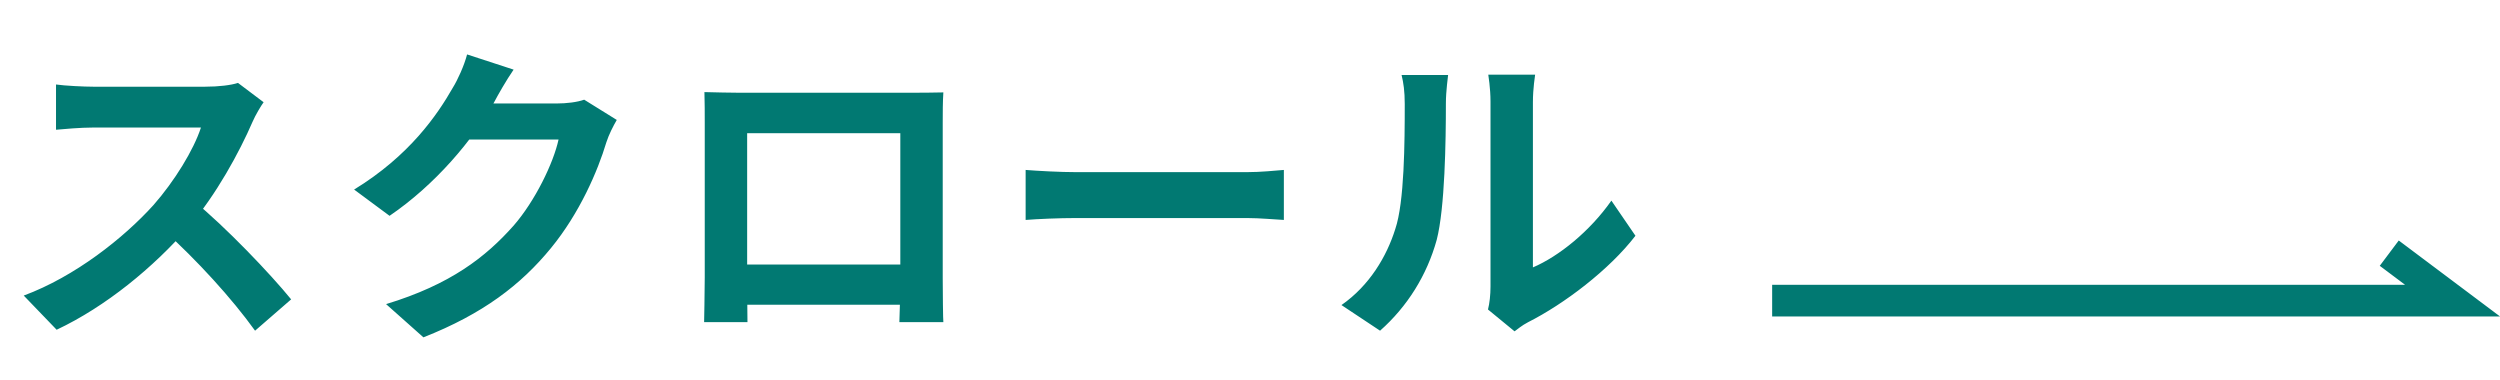 <svg width="79" height="12" viewBox="0 0 79 12" fill="none" xmlns="http://www.w3.org/2000/svg">
<path d="M8.33 3.23C8.25 3.34 8.07 3.64 7.98 3.85C7.57 4.8 6.83 6.16 5.97 7.16C4.85 8.45 3.34 9.69 1.79 10.42L0.75 9.34C2.37 8.74 3.91 7.52 4.85 6.48C5.51 5.73 6.12 4.74 6.35 4.03C5.93 4.03 3.38 4.03 2.95 4.03C2.54 4.03 1.99 4.08 1.77 4.1V2.67C2.04 2.71 2.66 2.74 2.95 2.74C3.48 2.74 6.04 2.74 6.48 2.74C6.92 2.74 7.31 2.69 7.52 2.62L8.33 3.23ZM6.1 6.33C7.13 7.17 8.55 8.66 9.2 9.46L8.06 10.45C7.32 9.42 6.23 8.23 5.16 7.26L6.1 6.33ZM19.49 3.79C19.38 3.98 19.24 4.25 19.16 4.5C18.89 5.4 18.32 6.73 17.41 7.84C16.46 9 15.26 9.92 13.38 10.66L12.2 9.61C14.24 8.99 15.35 8.12 16.23 7.13C16.91 6.35 17.49 5.15 17.65 4.41H14.28L14.74 3.27C15.18 3.27 17.28 3.27 17.59 3.27C17.9 3.27 18.24 3.23 18.46 3.15L19.49 3.79ZM16.23 2.2C15.99 2.55 15.73 3.01 15.62 3.22C14.94 4.43 13.75 5.84 12.31 6.82L11.19 5.99C12.94 4.92 13.82 3.63 14.31 2.77C14.46 2.53 14.67 2.07 14.76 1.72L16.23 2.2ZM22.26 2.91C22.66 2.92 23.04 2.93 23.31 2.93C24.04 2.93 28.1 2.93 28.82 2.93C29.07 2.93 29.44 2.93 29.81 2.92C29.79 3.22 29.79 3.58 29.79 3.89C29.79 4.5 29.79 8.18 29.79 8.79C29.79 9.18 29.8 10.14 29.81 10.18H28.42C28.42 10.14 28.45 9.36 28.45 8.81C28.45 8.23 28.45 4.21 28.45 4.21H23.61C23.61 4.21 23.61 8.22 23.61 8.81C23.61 9.29 23.62 10.13 23.62 10.18H22.25C22.25 10.13 22.27 9.25 22.27 8.77C22.27 8.17 22.27 4.47 22.27 3.89C22.27 3.6 22.27 3.2 22.26 2.91ZM28.94 8.36V9.63H22.93V8.36H28.94ZM32.41 5.37C32.78 5.4 33.5 5.44 34.02 5.44C35.2 5.44 38.5 5.44 39.39 5.44C39.86 5.44 40.3 5.39 40.57 5.37V6.95C40.33 6.94 39.82 6.89 39.4 6.89C38.49 6.89 35.2 6.89 34.02 6.89C33.46 6.89 32.79 6.92 32.41 6.95V5.37ZM47.02 9.78C47.07 9.59 47.1 9.32 47.1 9.05C47.1 8.52 47.1 4.03 47.1 3.22C47.1 2.77 47.03 2.38 47.03 2.36H48.51C48.51 2.38 48.44 2.78 48.44 3.23C48.44 4.03 48.44 7.84 48.44 8.45C49.26 8.1 50.24 7.31 50.92 6.34L51.68 7.45C50.85 8.53 49.42 9.61 48.29 10.18C48.08 10.29 47.96 10.4 47.86 10.47L47.02 9.78ZM42.39 9.64C43.28 9.02 43.82 8.1 44.09 7.24C44.38 6.39 44.39 4.49 44.39 3.29C44.39 2.88 44.35 2.62 44.29 2.37H45.76C45.76 2.41 45.69 2.86 45.69 3.27C45.69 4.46 45.66 6.57 45.4 7.58C45.09 8.7 44.47 9.69 43.61 10.45L42.39 9.64Z" fill="#017972"/>
<path d="M56 9.5H77.5L75.5 8" stroke="#017972"/>
</svg>
